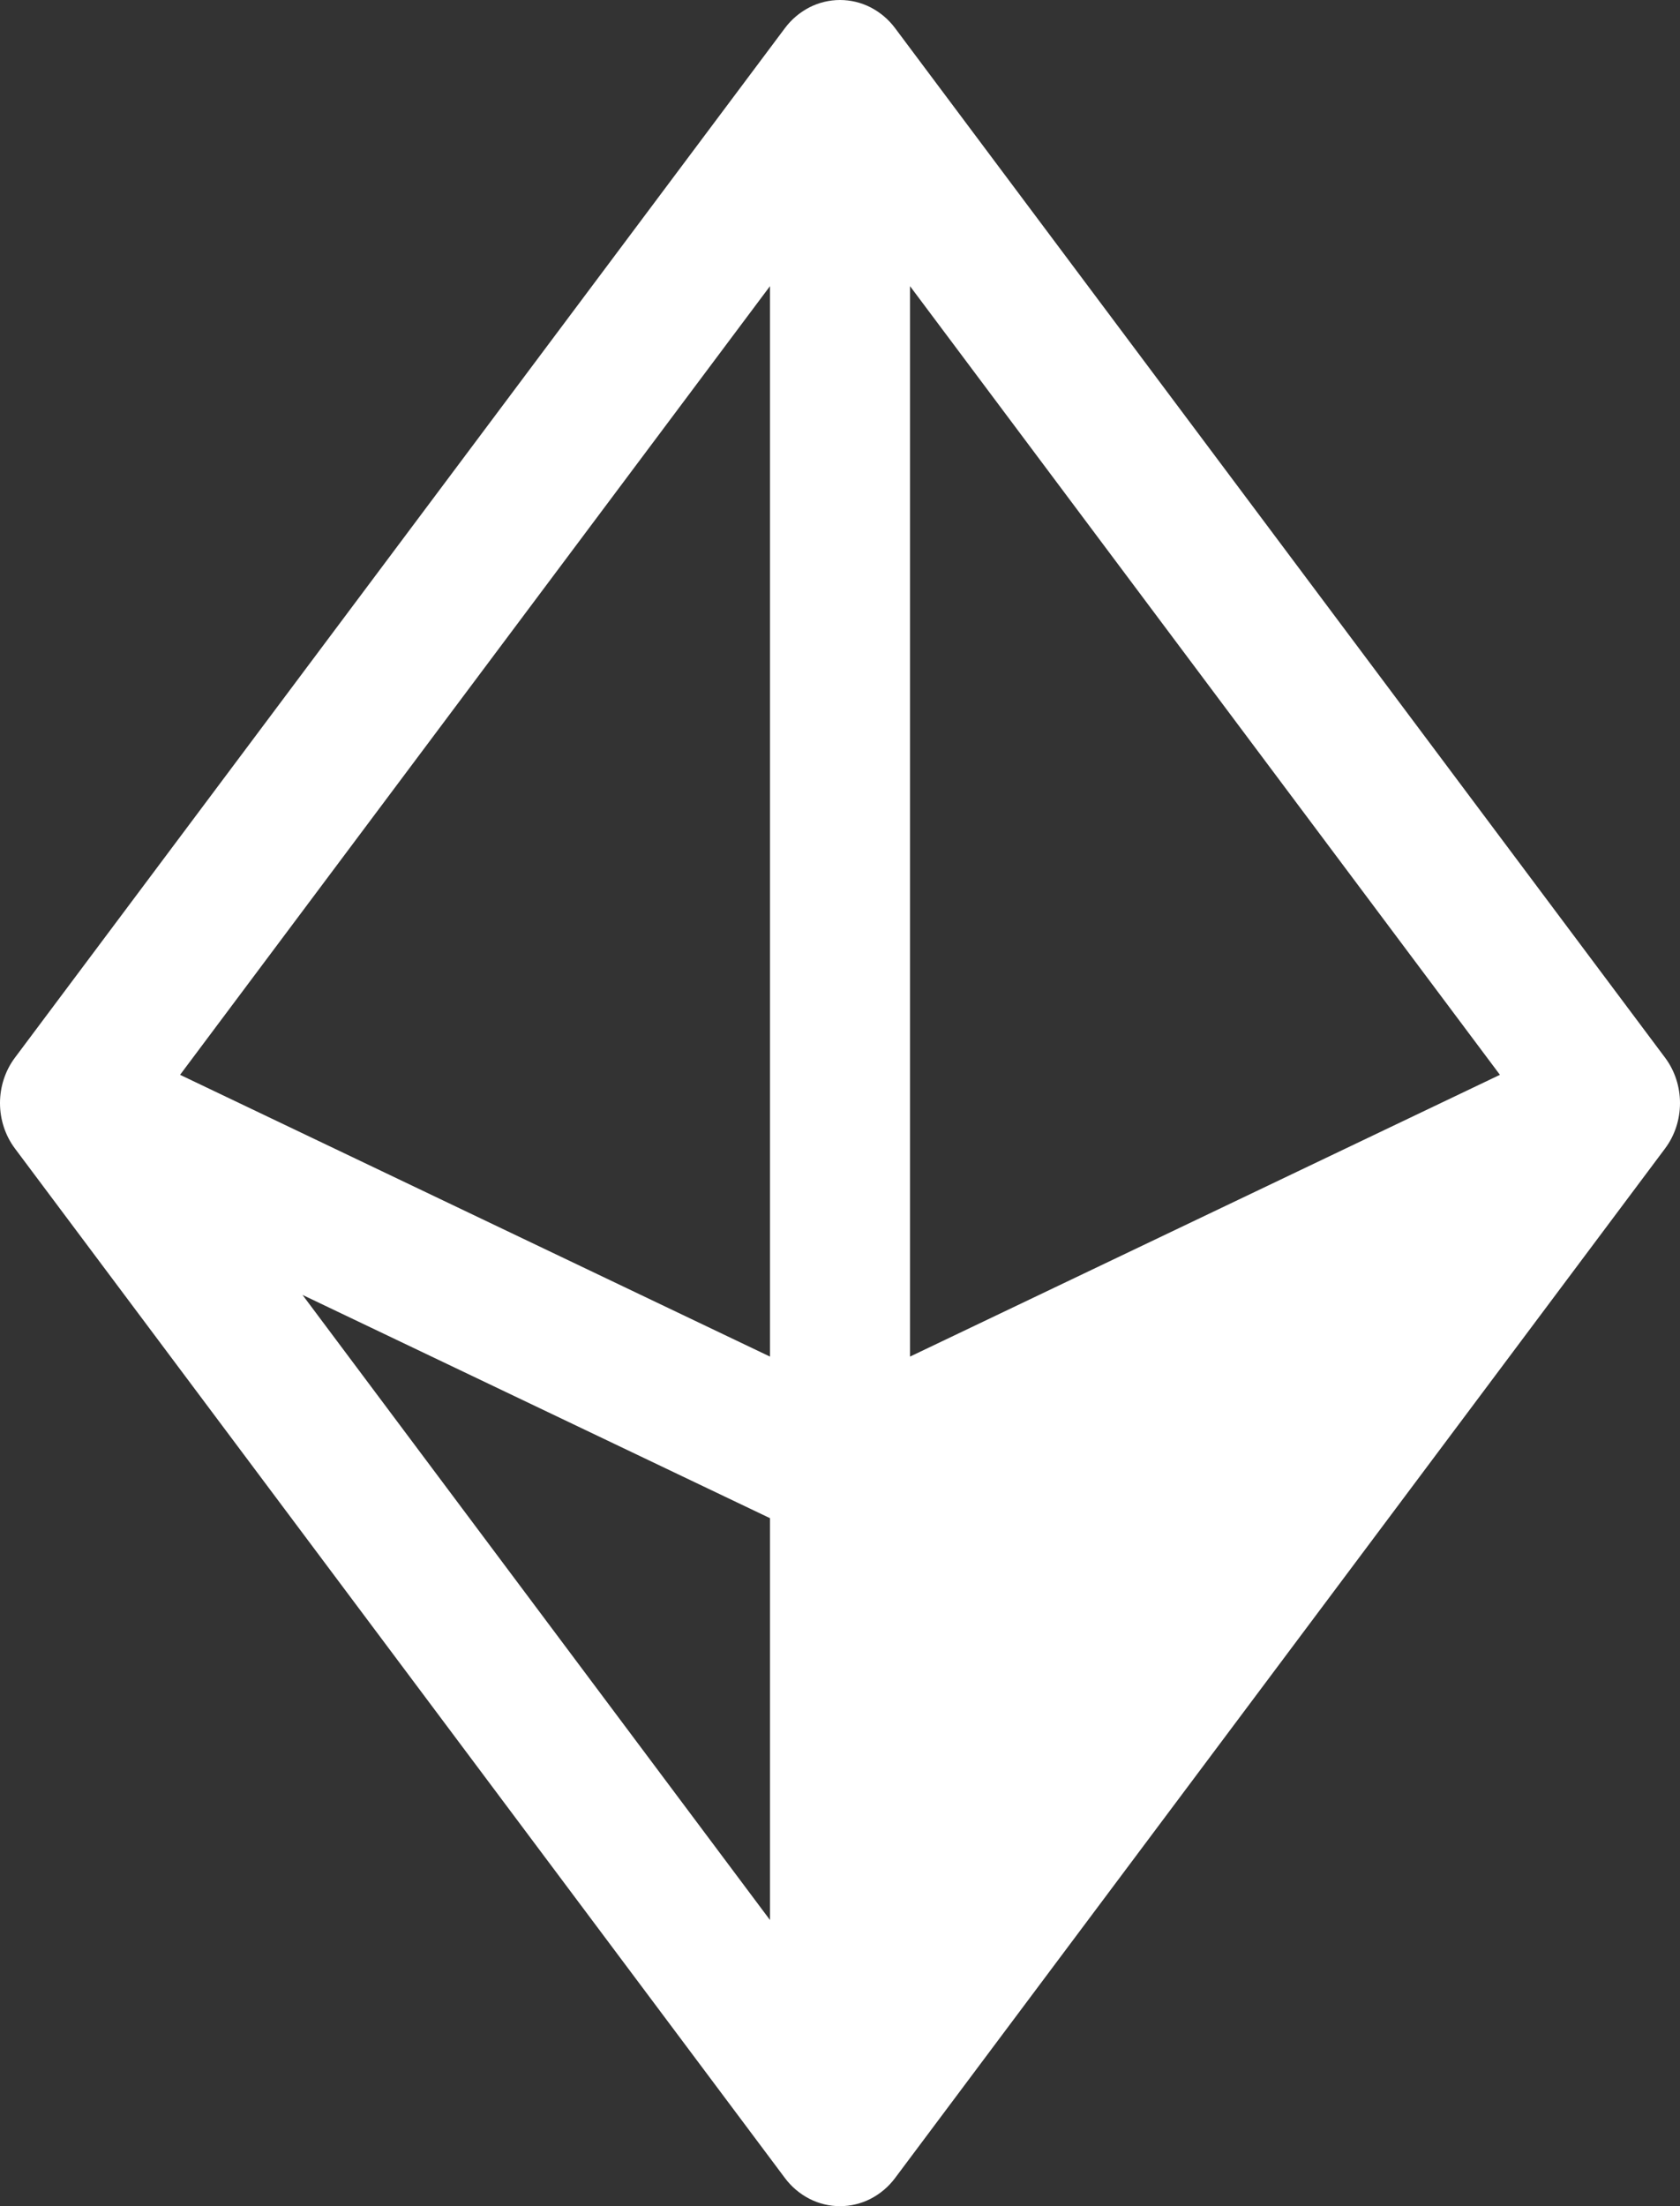 <svg width="16" height="21" viewBox="0 0 16 21" fill="none" xmlns="http://www.w3.org/2000/svg">
<rect x="0" y="0" width="16" height="21" fill="#333333" stroke="none"/>
<path d="M15.858 10.068L8.524 0.267C8.462 0.184 8.382 0.117 8.291 0.07C8.201 0.024 8.101 0 8 0C7.899 0 7.799 0.024 7.709 0.07C7.618 0.117 7.538 0.184 7.476 0.267L0.142 10.068C0.05 10.191 0 10.343 0 10.5C0 10.657 0.05 10.809 0.142 10.932L7.476 20.733C7.538 20.816 7.618 20.883 7.709 20.93C7.799 20.976 7.899 21 8 21C8.101 21 8.201 20.976 8.291 20.93C8.382 20.883 8.462 20.816 8.524 20.733L15.858 10.932C15.95 10.809 16 10.657 16 10.5C16 10.343 15.95 10.191 15.858 10.068ZM8.667 12.913V2.724L14.285 10.231L8.667 12.913ZM7.333 12.913L1.715 10.231L7.333 2.724V12.913ZM7.333 14.451V18.276L2.881 12.326L7.333 14.451Z" fill="white"/>
</svg>
